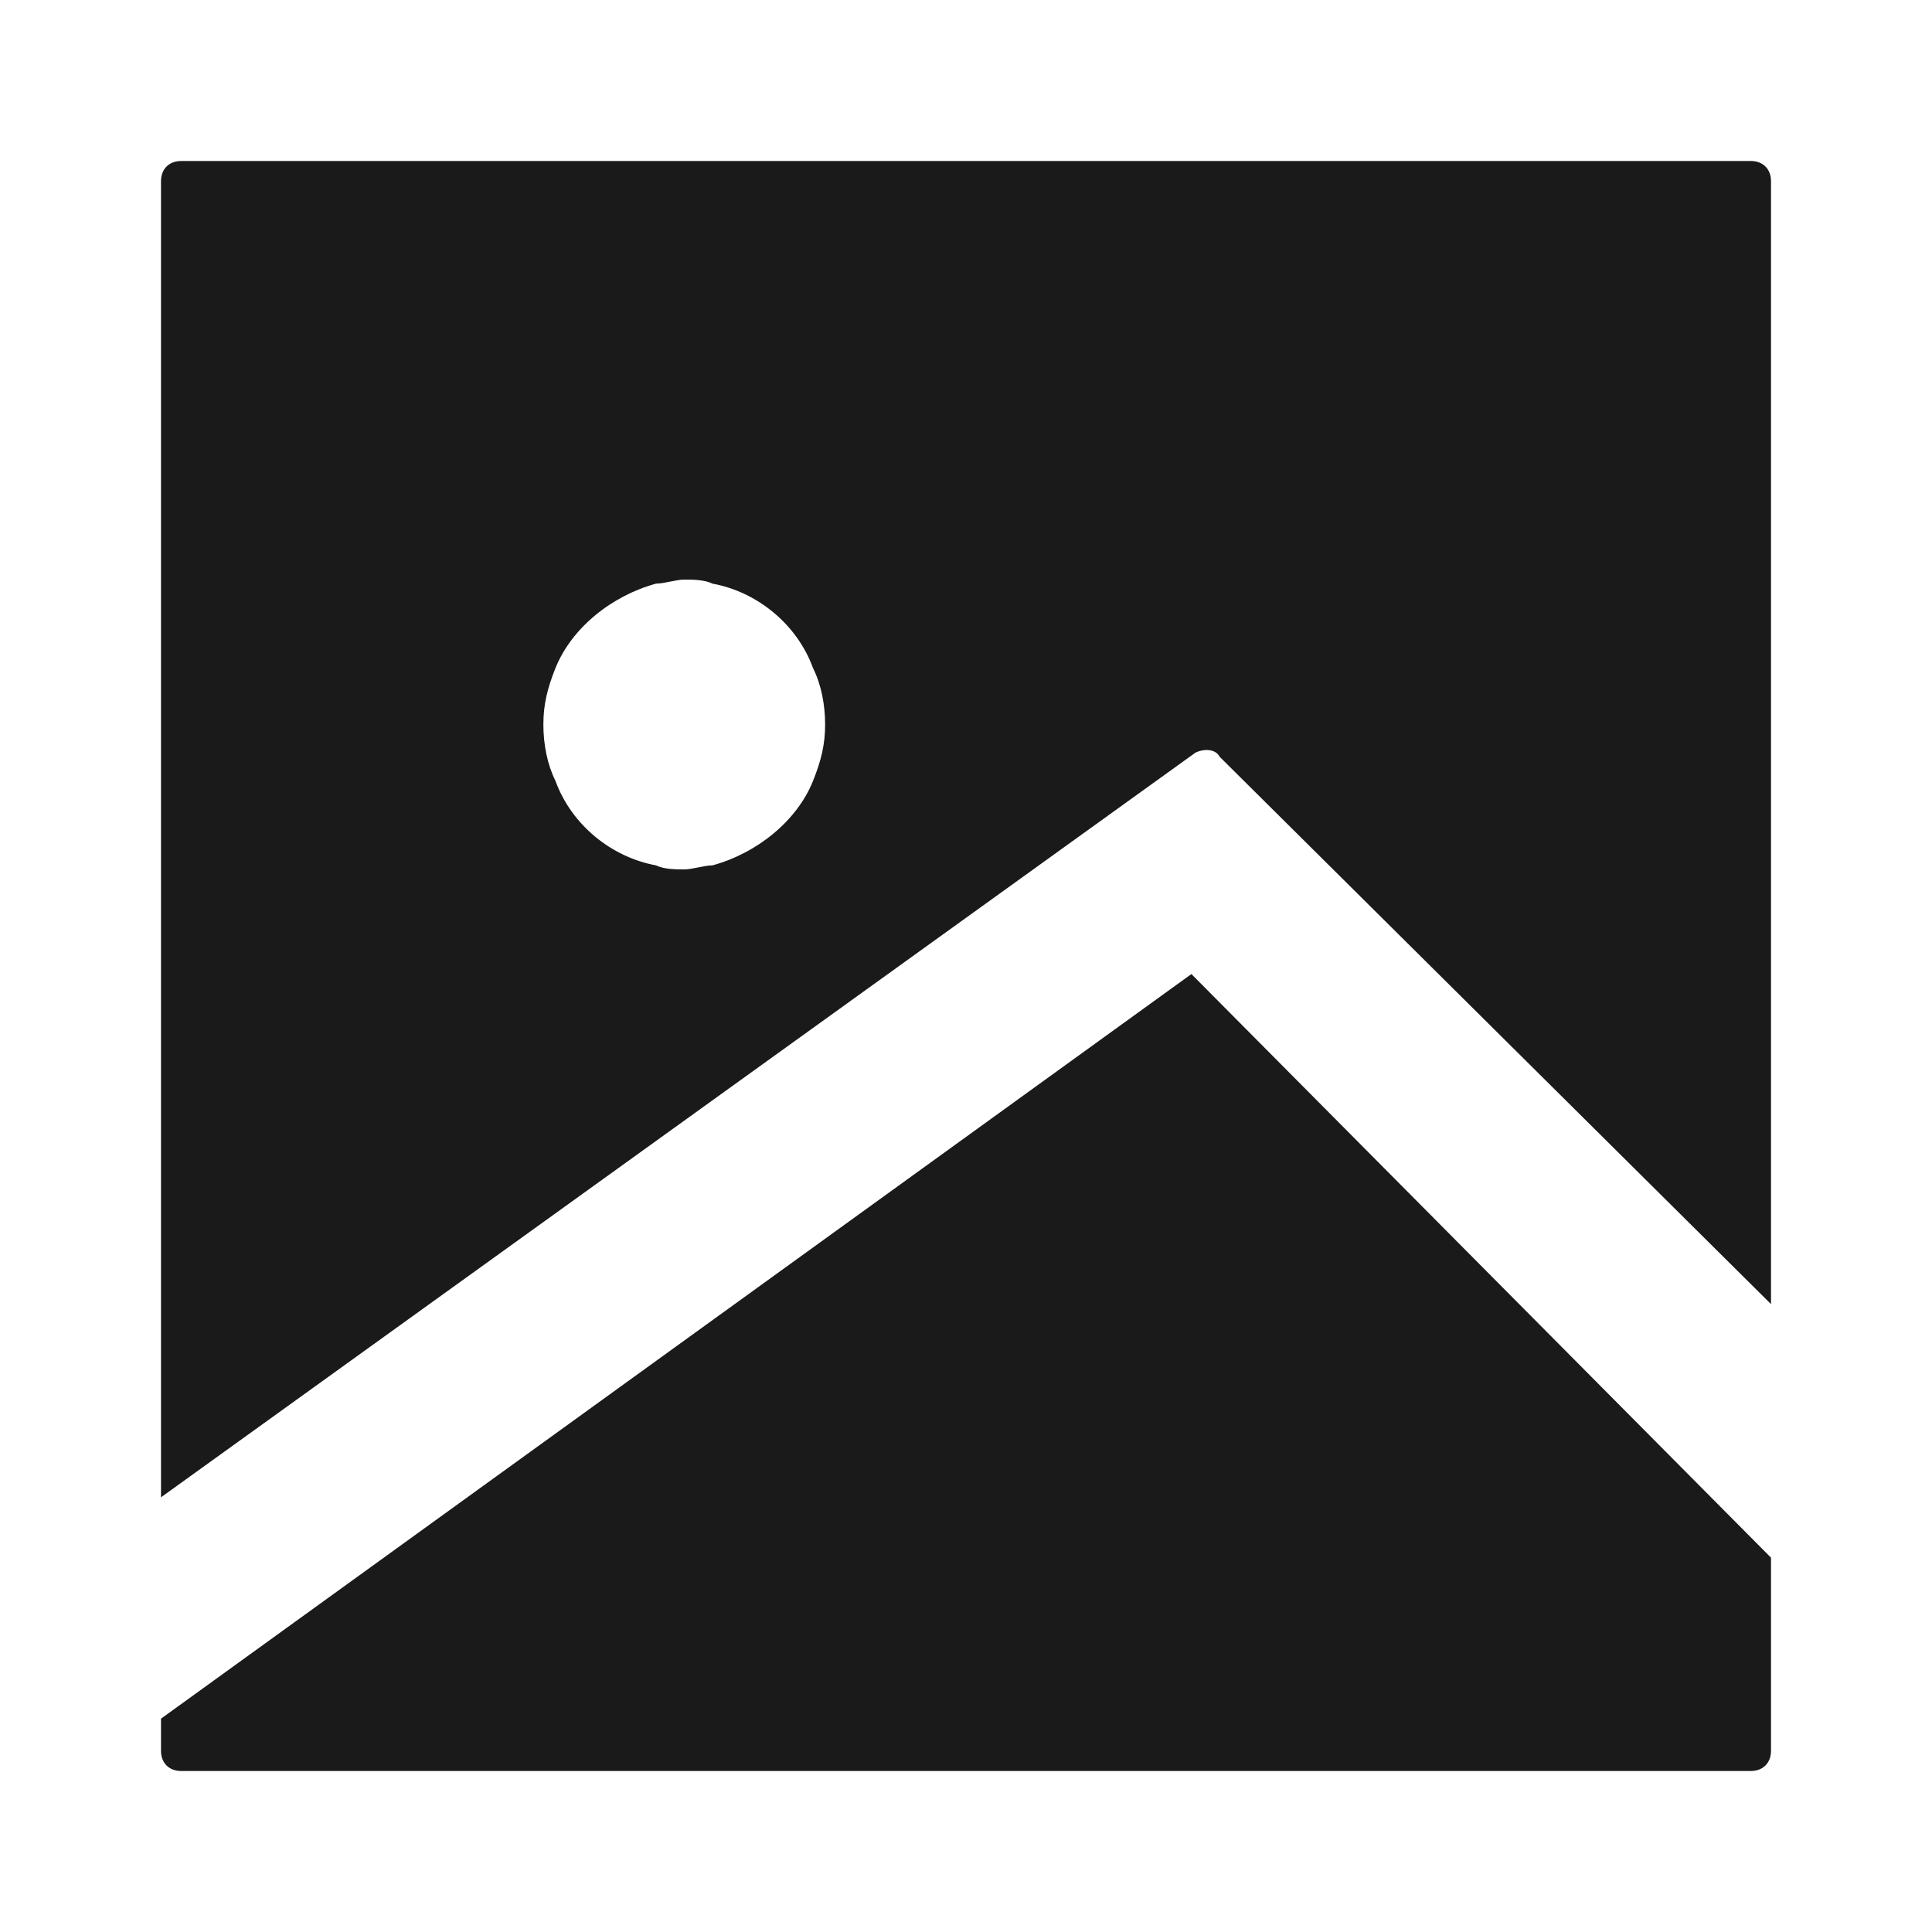 <svg xmlns="http://www.w3.org/2000/svg" width="24" height="24" fill="none"><path fill="#1A1A1A" d="M2 21.35v.4c0 .15.1.25.25.25h19.5c.15 0 .25-.1.25-.25v-2.4l-7.2-7.25z"/><path fill="#1A1A1A" d="M21.75 2H2.25C2.1 2 2 2.1 2 2.25V18.6l12.85-9.25c.1-.05.25-.05.3.05L22 16.2V2.25c0-.15-.1-.25-.25-.25M10.1 9.7c-.2.5-.7.9-1.25 1.05-.1 0-.25.05-.35.05s-.25 0-.35-.05c-.55-.1-1.05-.5-1.25-1.05-.1-.2-.15-.45-.15-.7s.05-.45.15-.7c.2-.5.7-.9 1.25-1.05.1 0 .25-.05.35-.05s.25 0 .35.05c.55.1 1.05.5 1.25 1.05.1.2.15.45.15.7s-.05.45-.15.7"/></svg>